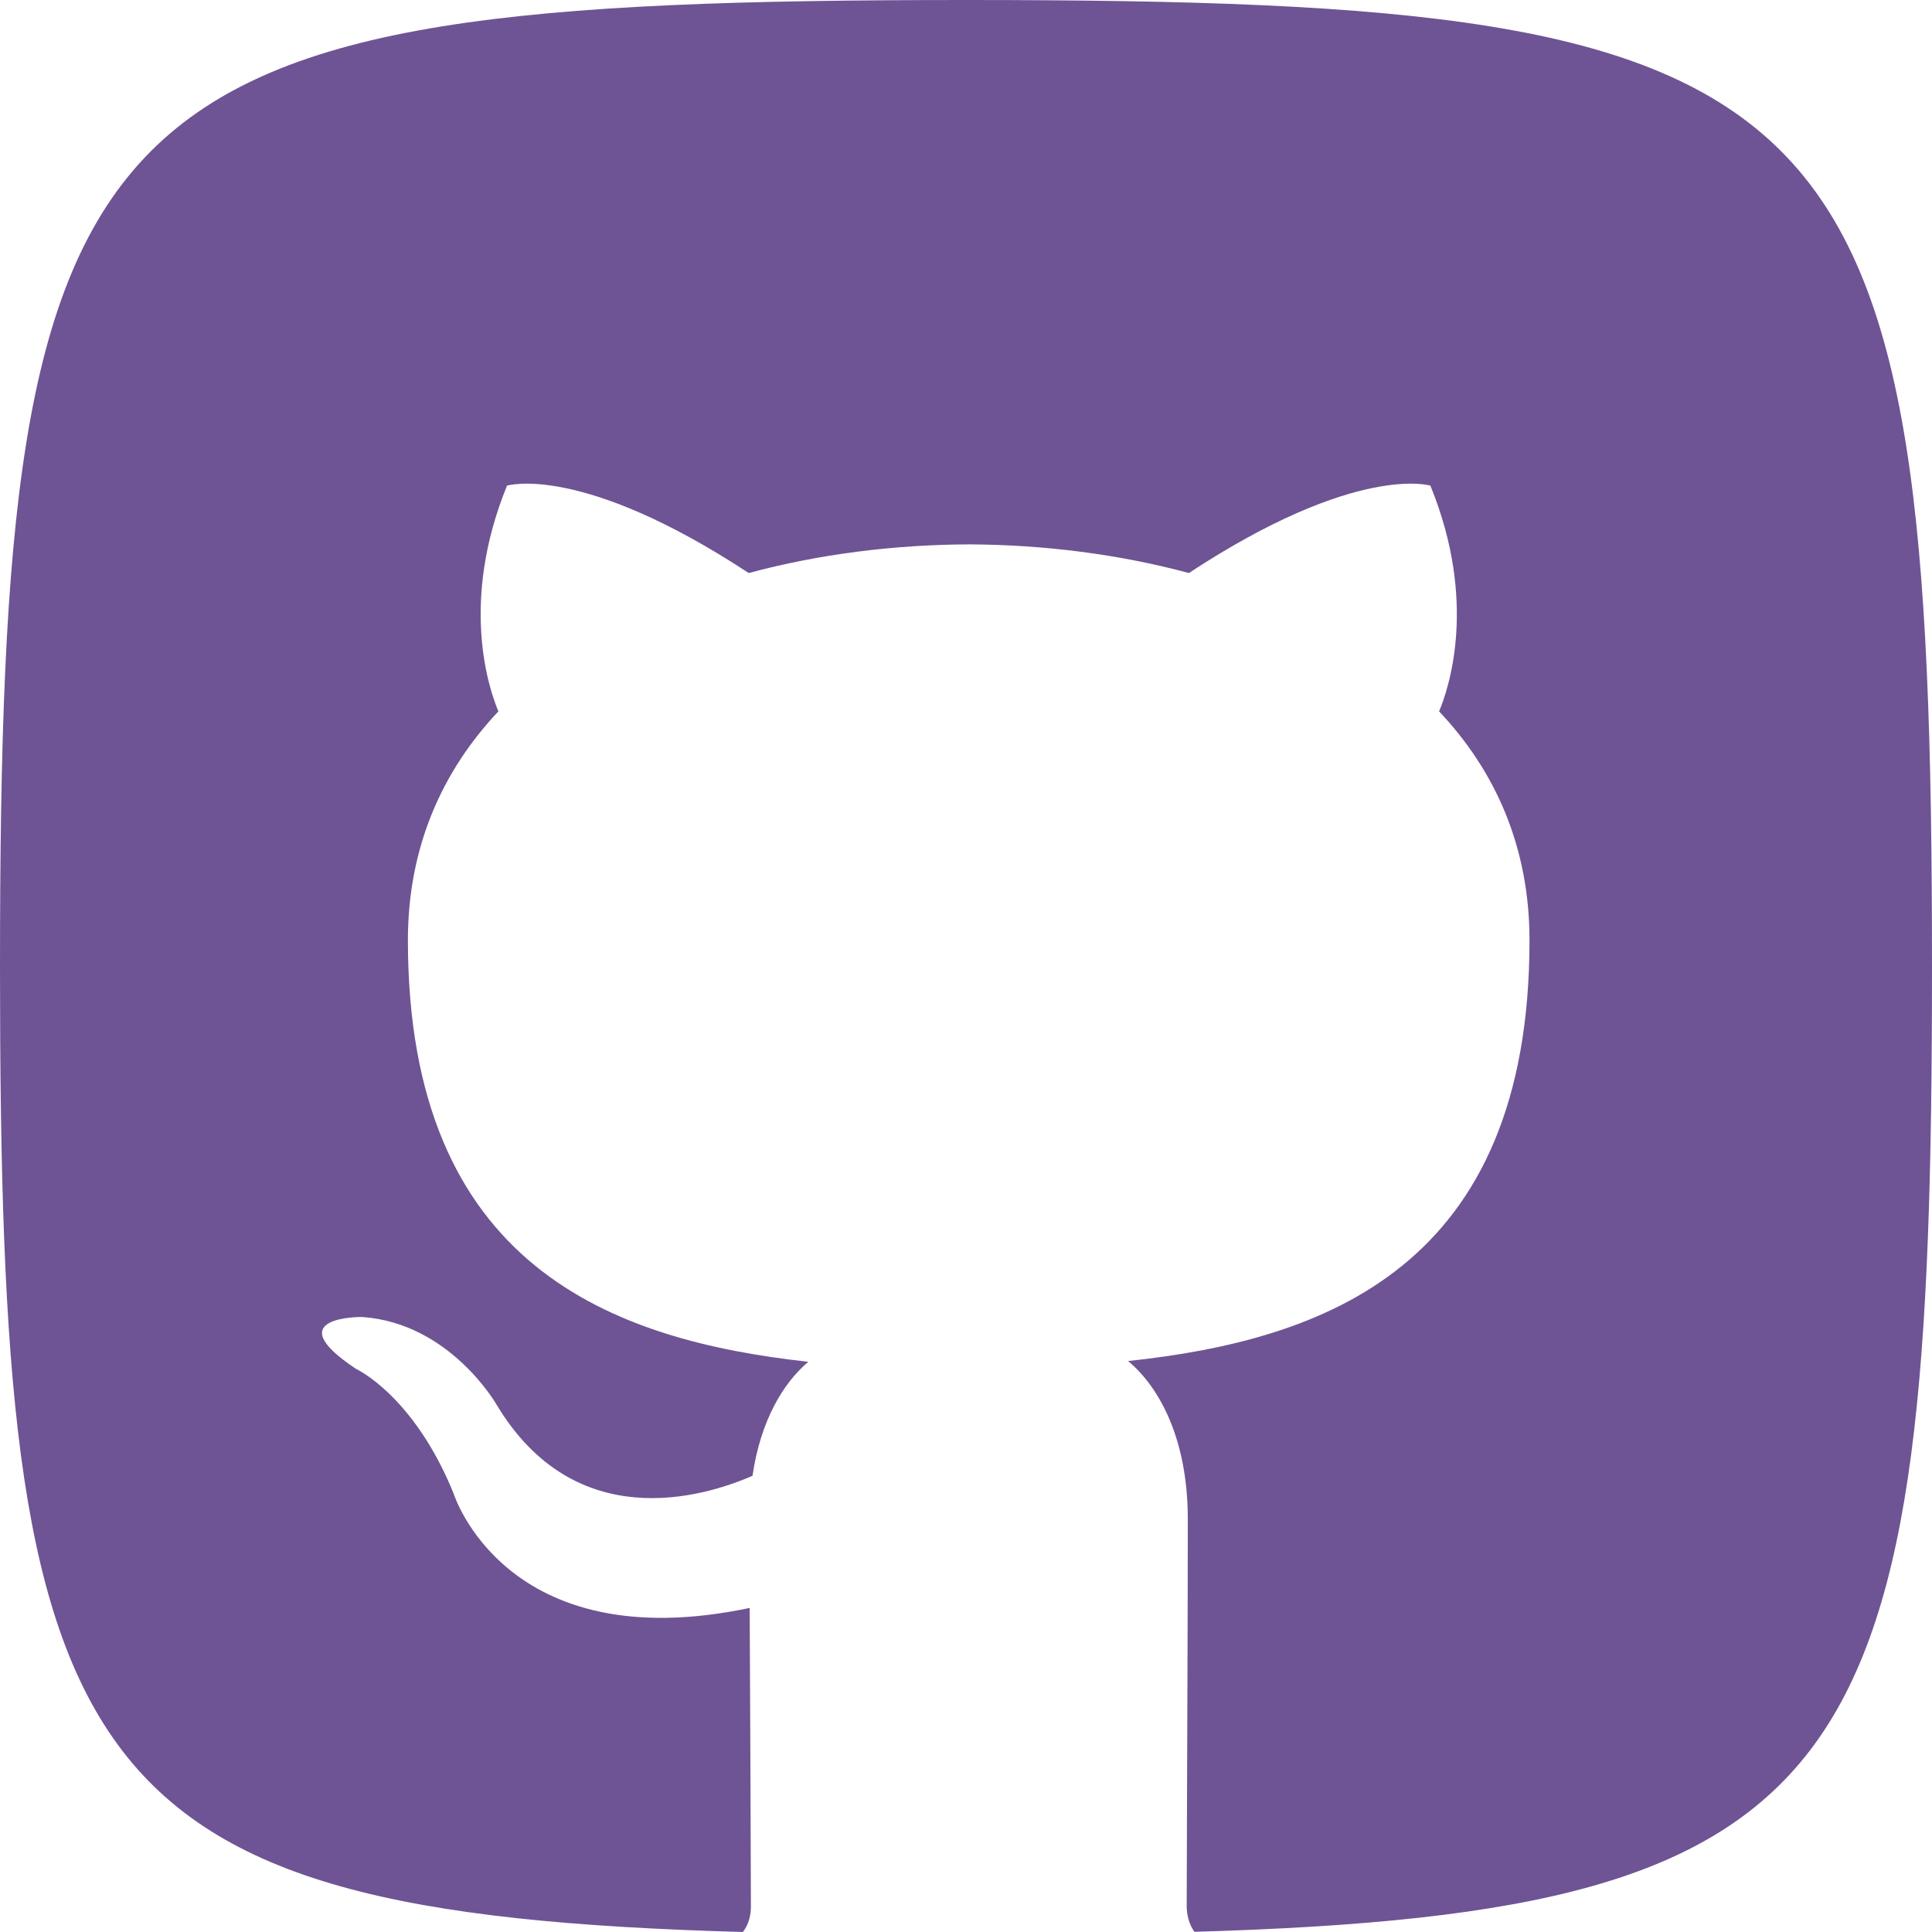 <svg width="30" height="30" viewBox="0 0 30 30" fill="none" xmlns="http://www.w3.org/2000/svg">
<path fill-rule="evenodd" clip-rule="evenodd" d="M18.546 29.997C28.974 29.696 30 27.498 30 15.02C30 1.252 28.75 0 15 0C1.25 0 0 1.252 0 15.02C0 27.53 1.032 29.707 11.535 30C11.626 29.886 11.66 29.743 11.66 29.598C11.66 29.285 11.648 26.073 11.641 24.968C7.845 25.768 7.044 23.192 7.044 23.192C6.423 21.663 5.527 21.255 5.527 21.255C4.289 20.433 5.621 20.45 5.621 20.45C6.991 20.544 7.713 21.815 7.713 21.815C8.93 23.839 10.908 23.255 11.685 22.916C11.809 22.061 12.161 21.476 12.551 21.146C9.52 20.811 6.334 19.675 6.334 14.6C6.334 13.154 6.866 11.972 7.739 11.046C7.598 10.71 7.13 9.364 7.873 7.541C7.873 7.541 9.019 7.185 11.626 8.898C12.715 8.604 13.883 8.458 15.044 8.453C16.203 8.458 17.37 8.604 18.461 8.898C21.067 7.185 22.211 7.541 22.211 7.541C22.956 9.364 22.488 10.71 22.346 11.046C23.221 11.972 23.75 13.154 23.75 14.6C23.75 19.688 20.559 20.808 17.517 21.134C18.008 21.544 18.444 22.352 18.444 23.588C18.444 24.772 18.436 26.866 18.431 28.254C18.429 28.941 18.427 29.454 18.427 29.598C18.427 29.735 18.464 29.879 18.546 29.997Z" fill="#6E5494"/>
</svg>
